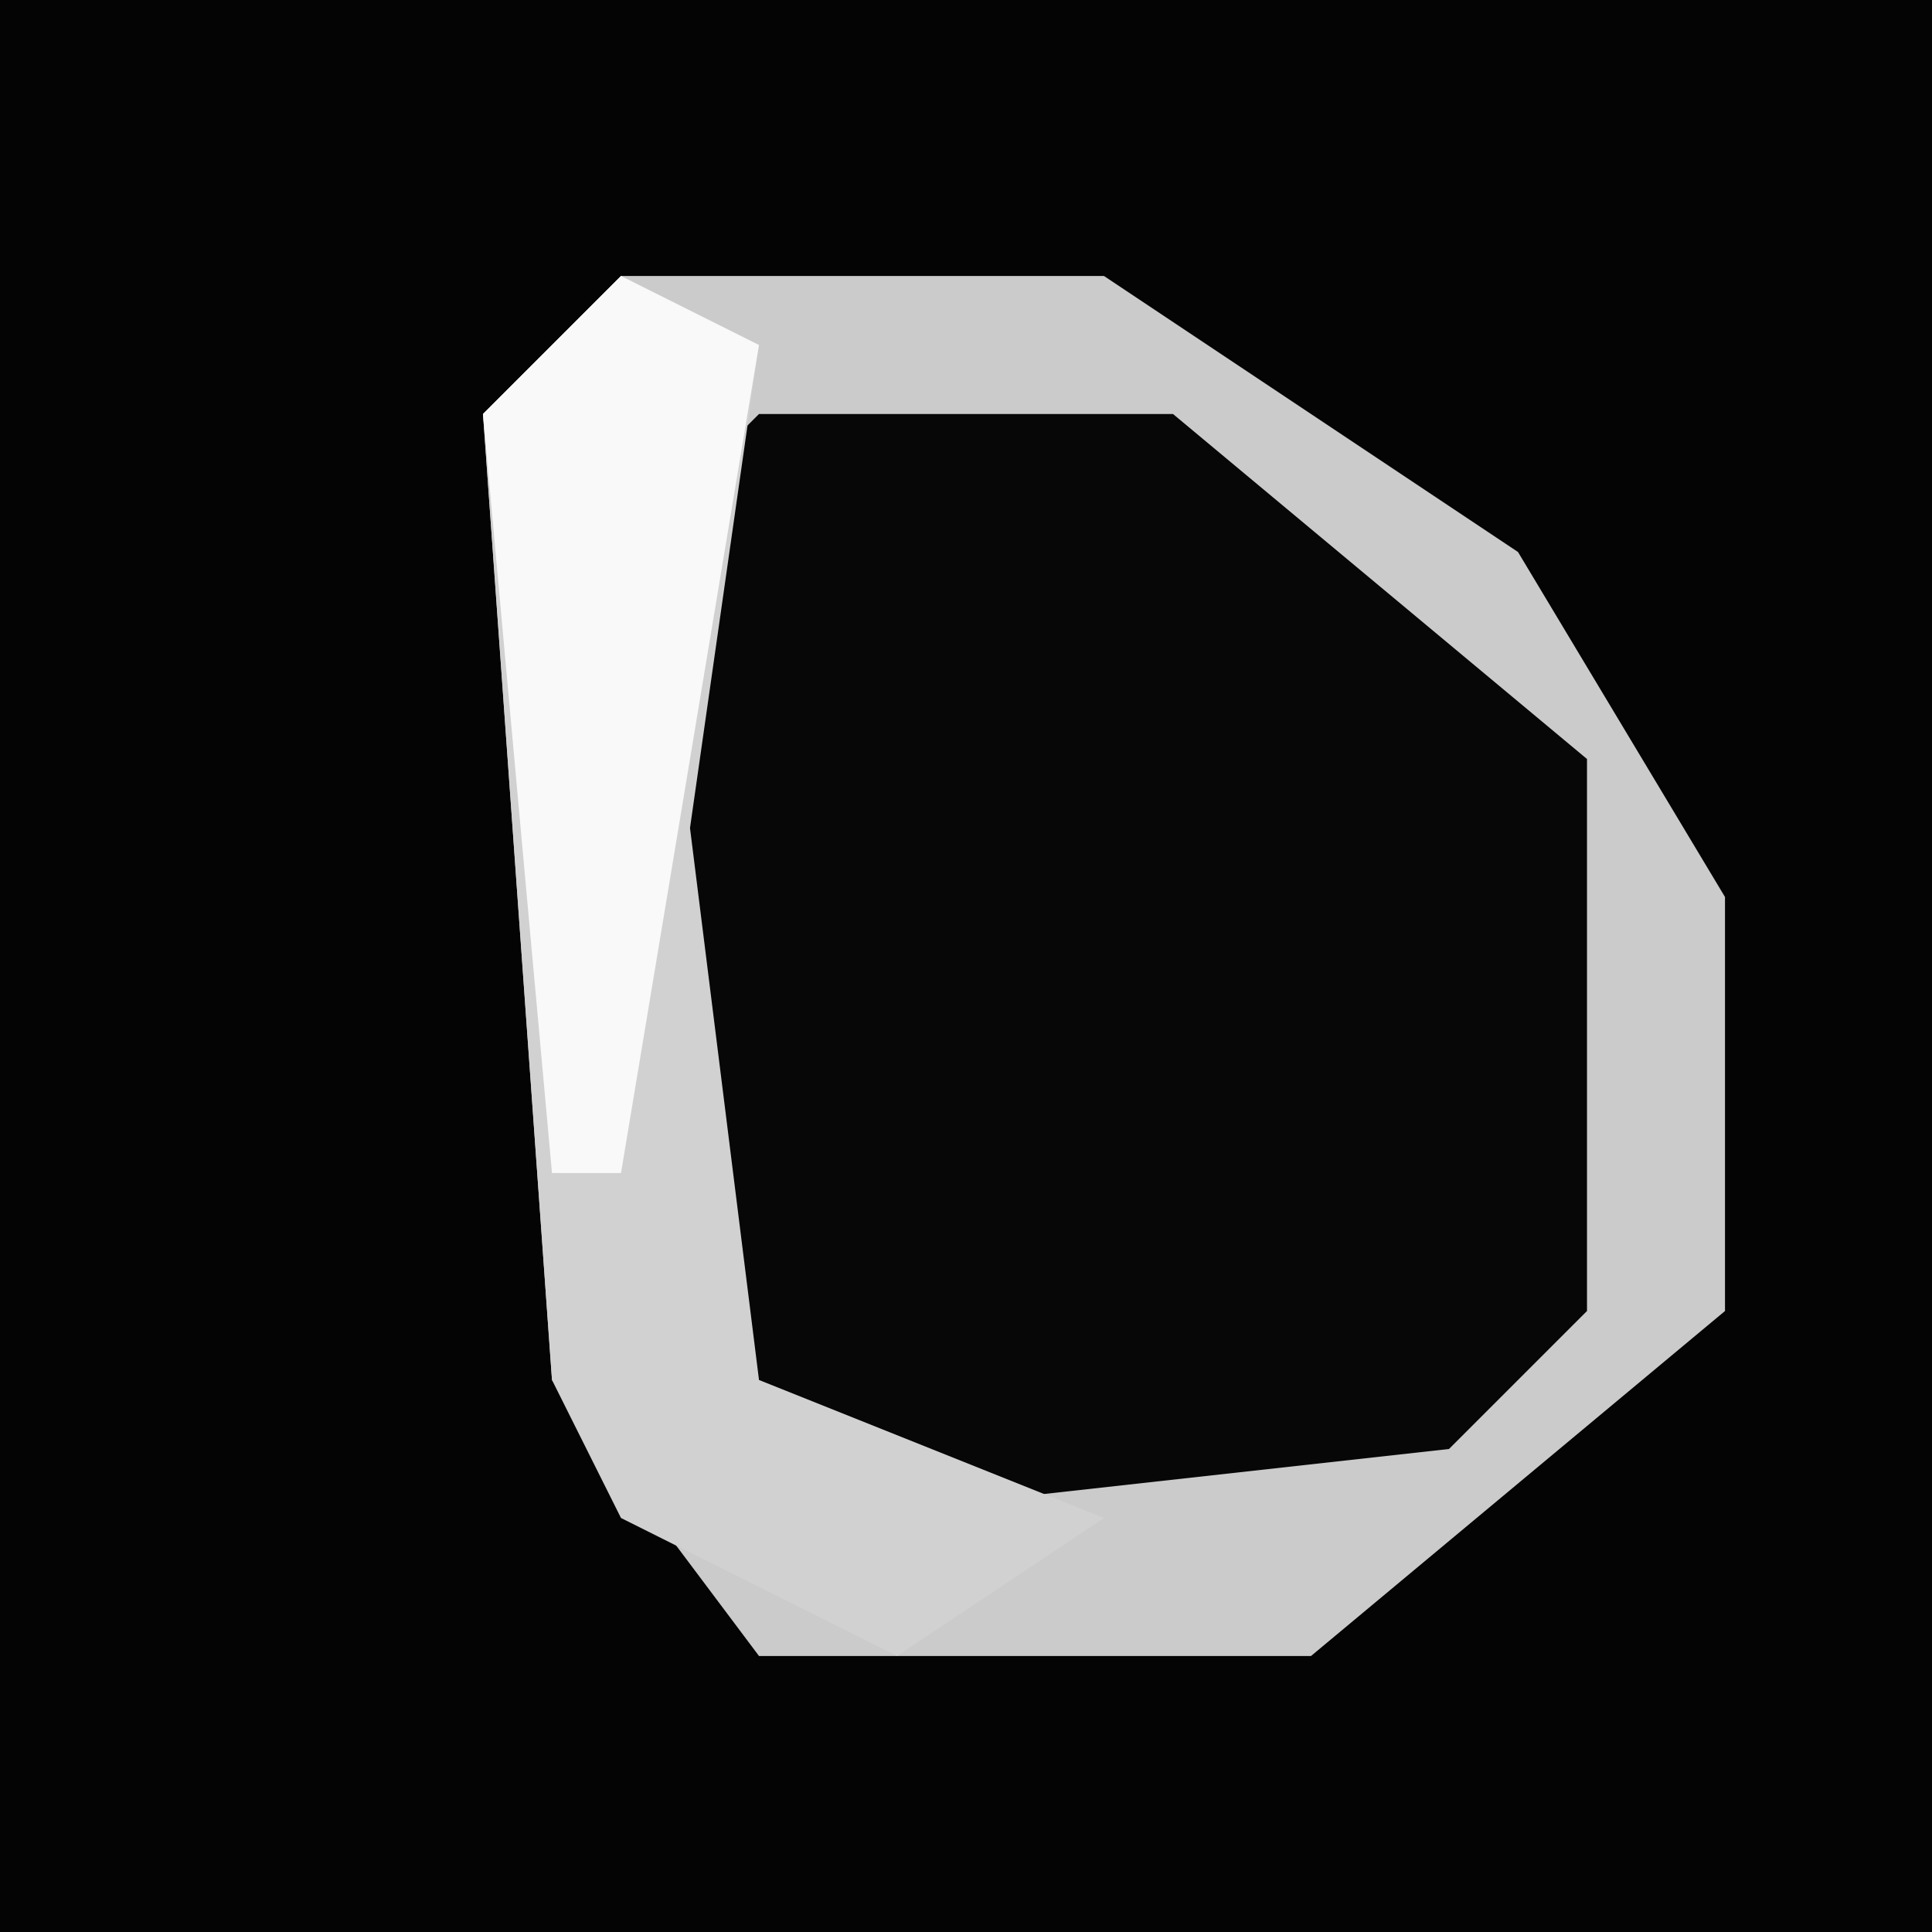 <?xml version="1.0" encoding="UTF-8"?>
<svg version="1.1" xmlns="http://www.w3.org/2000/svg" width="28" height="28">
<path d="M0,0 L28,0 L28,28 L0,28 Z " fill="#040404" transform="translate(0,0)"/>
<path d="M0,0 L7,0 L13,4 L16,9 L16,15 L10,20 L2,20 L-1,16 L-2,2 Z " fill="#070707" transform="translate(9,4)"/>
<path d="M0,0 L7,0 L13,4 L16,9 L16,15 L10,20 L2,20 L-1,16 L-2,2 Z M2,2 L0,4 L1,16 L3,18 L12,17 L14,15 L14,7 L8,2 Z " fill="#CBCBCB" transform="translate(9,4)"/>
<path d="M0,0 L2,1 L1,8 L2,16 L7,18 L4,20 L0,18 L-1,16 L-2,2 Z " fill="#D1D1D1" transform="translate(9,4)"/>
<path d="M0,0 L2,1 L0,13 L-1,13 L-2,2 Z " fill="#F9F9F9" transform="translate(9,4)"/>
</svg>
